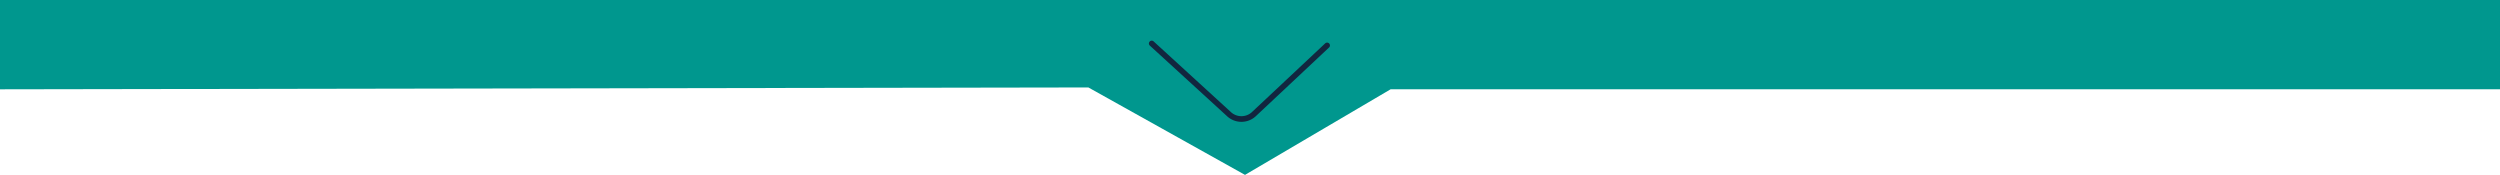 <svg xmlns="http://www.w3.org/2000/svg" width="356.344" height="24.923" viewBox="0 0 356.344 24.923">
  <g id="top2" transform="translate(-622.143 -803.872)">
    <path id="Trazado_166603" data-name="Trazado 166603" d="M185.015,982.253H541.36V994.98H383.23l-20.754,12.2-22.326-12.462-155.135.265Z" transform="translate(437.127 -178.381)" fill="#00978e"/>
    <path id="Trazado_166606" data-name="Trazado 166606" d="M279.3,988.793l-10.368,9.725a2.613,2.613,0,0,1-3.663.027L254.3,988.517" transform="translate(532.007 -178.445)" fill="none" stroke="#12263f" stroke-linecap="round" stroke-miterlimit="10" stroke-width="0.806"/>
  </g>
</svg>
